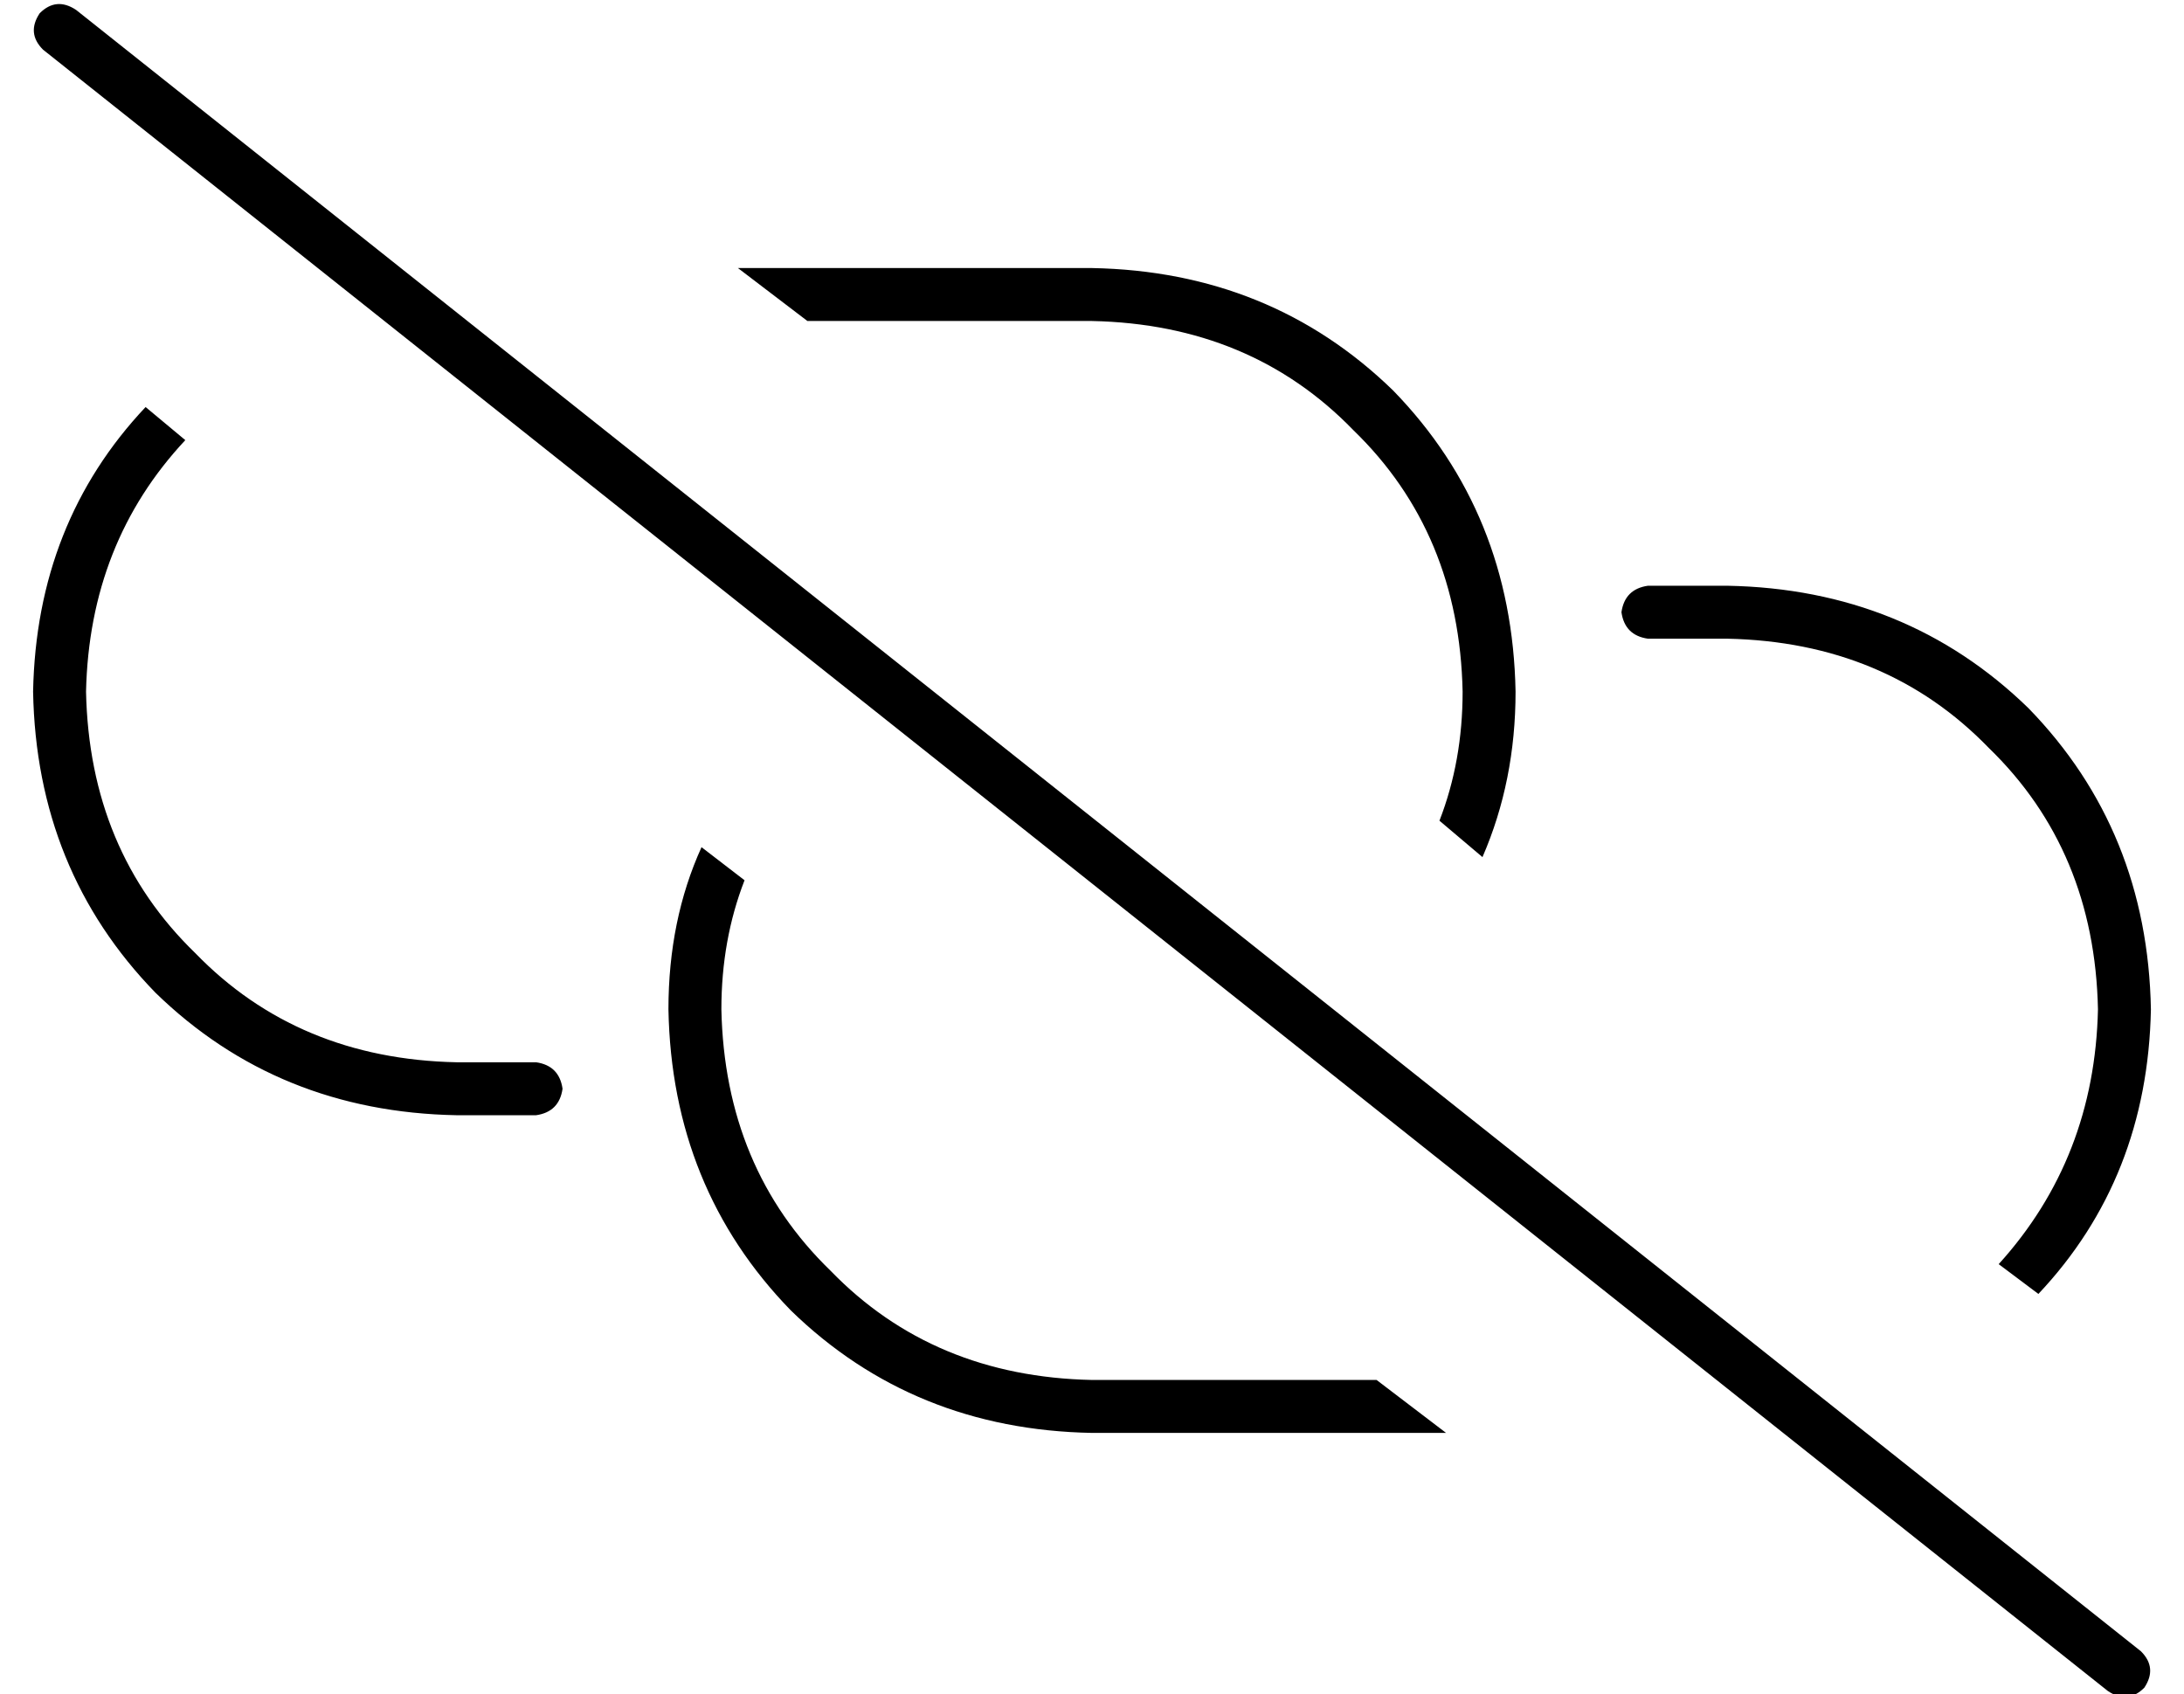 <?xml version="1.0" standalone="no"?>
<!DOCTYPE svg PUBLIC "-//W3C//DTD SVG 1.1//EN" "http://www.w3.org/Graphics/SVG/1.1/DTD/svg11.dtd" >
<svg xmlns="http://www.w3.org/2000/svg" xmlns:xlink="http://www.w3.org/1999/xlink" version="1.1" viewBox="-10 -40 660 512">
   <path fill="currentColor"
d="M13 -37q-6 -4 -11 1q-4 6 1 11l624 496v0q6 4 11 -1q4 -6 -1 -11l-624 -496v0zM407 377h-87h87h-87q-48 -1 -79 -33q-32 -31 -33 -79q0 -21 7 -39l-13 -10v0q-10 22 -10 49q1 54 37 91q37 36 91 37h107v0l-21 -16h1zM432 169q0 21 -7 39l13 11v0q10 -23 10 -50
q-1 -54 -37 -91q-37 -36 -91 -37h-107v0l21 16v0h86v0q48 1 79 33q32 31 33 79v0zM46 93l-12 -10l12 10l-12 -10q-33 35 -34 86q1 54 37 91q37 36 91 37h24v0q7 -1 8 -8q-1 -7 -8 -8h-24v0q-48 -1 -79 -33q-32 -31 -33 -79q1 -45 30 -76v0zM640 265q-1 -54 -37 -91v0v0
q-37 -36 -91 -37h-24v0q-7 1 -8 8q1 7 8 8h24v0q48 1 79 33q32 31 33 79q-1 45 -30 77l12 9v0q33 -35 34 -86v0z" />
</svg>
